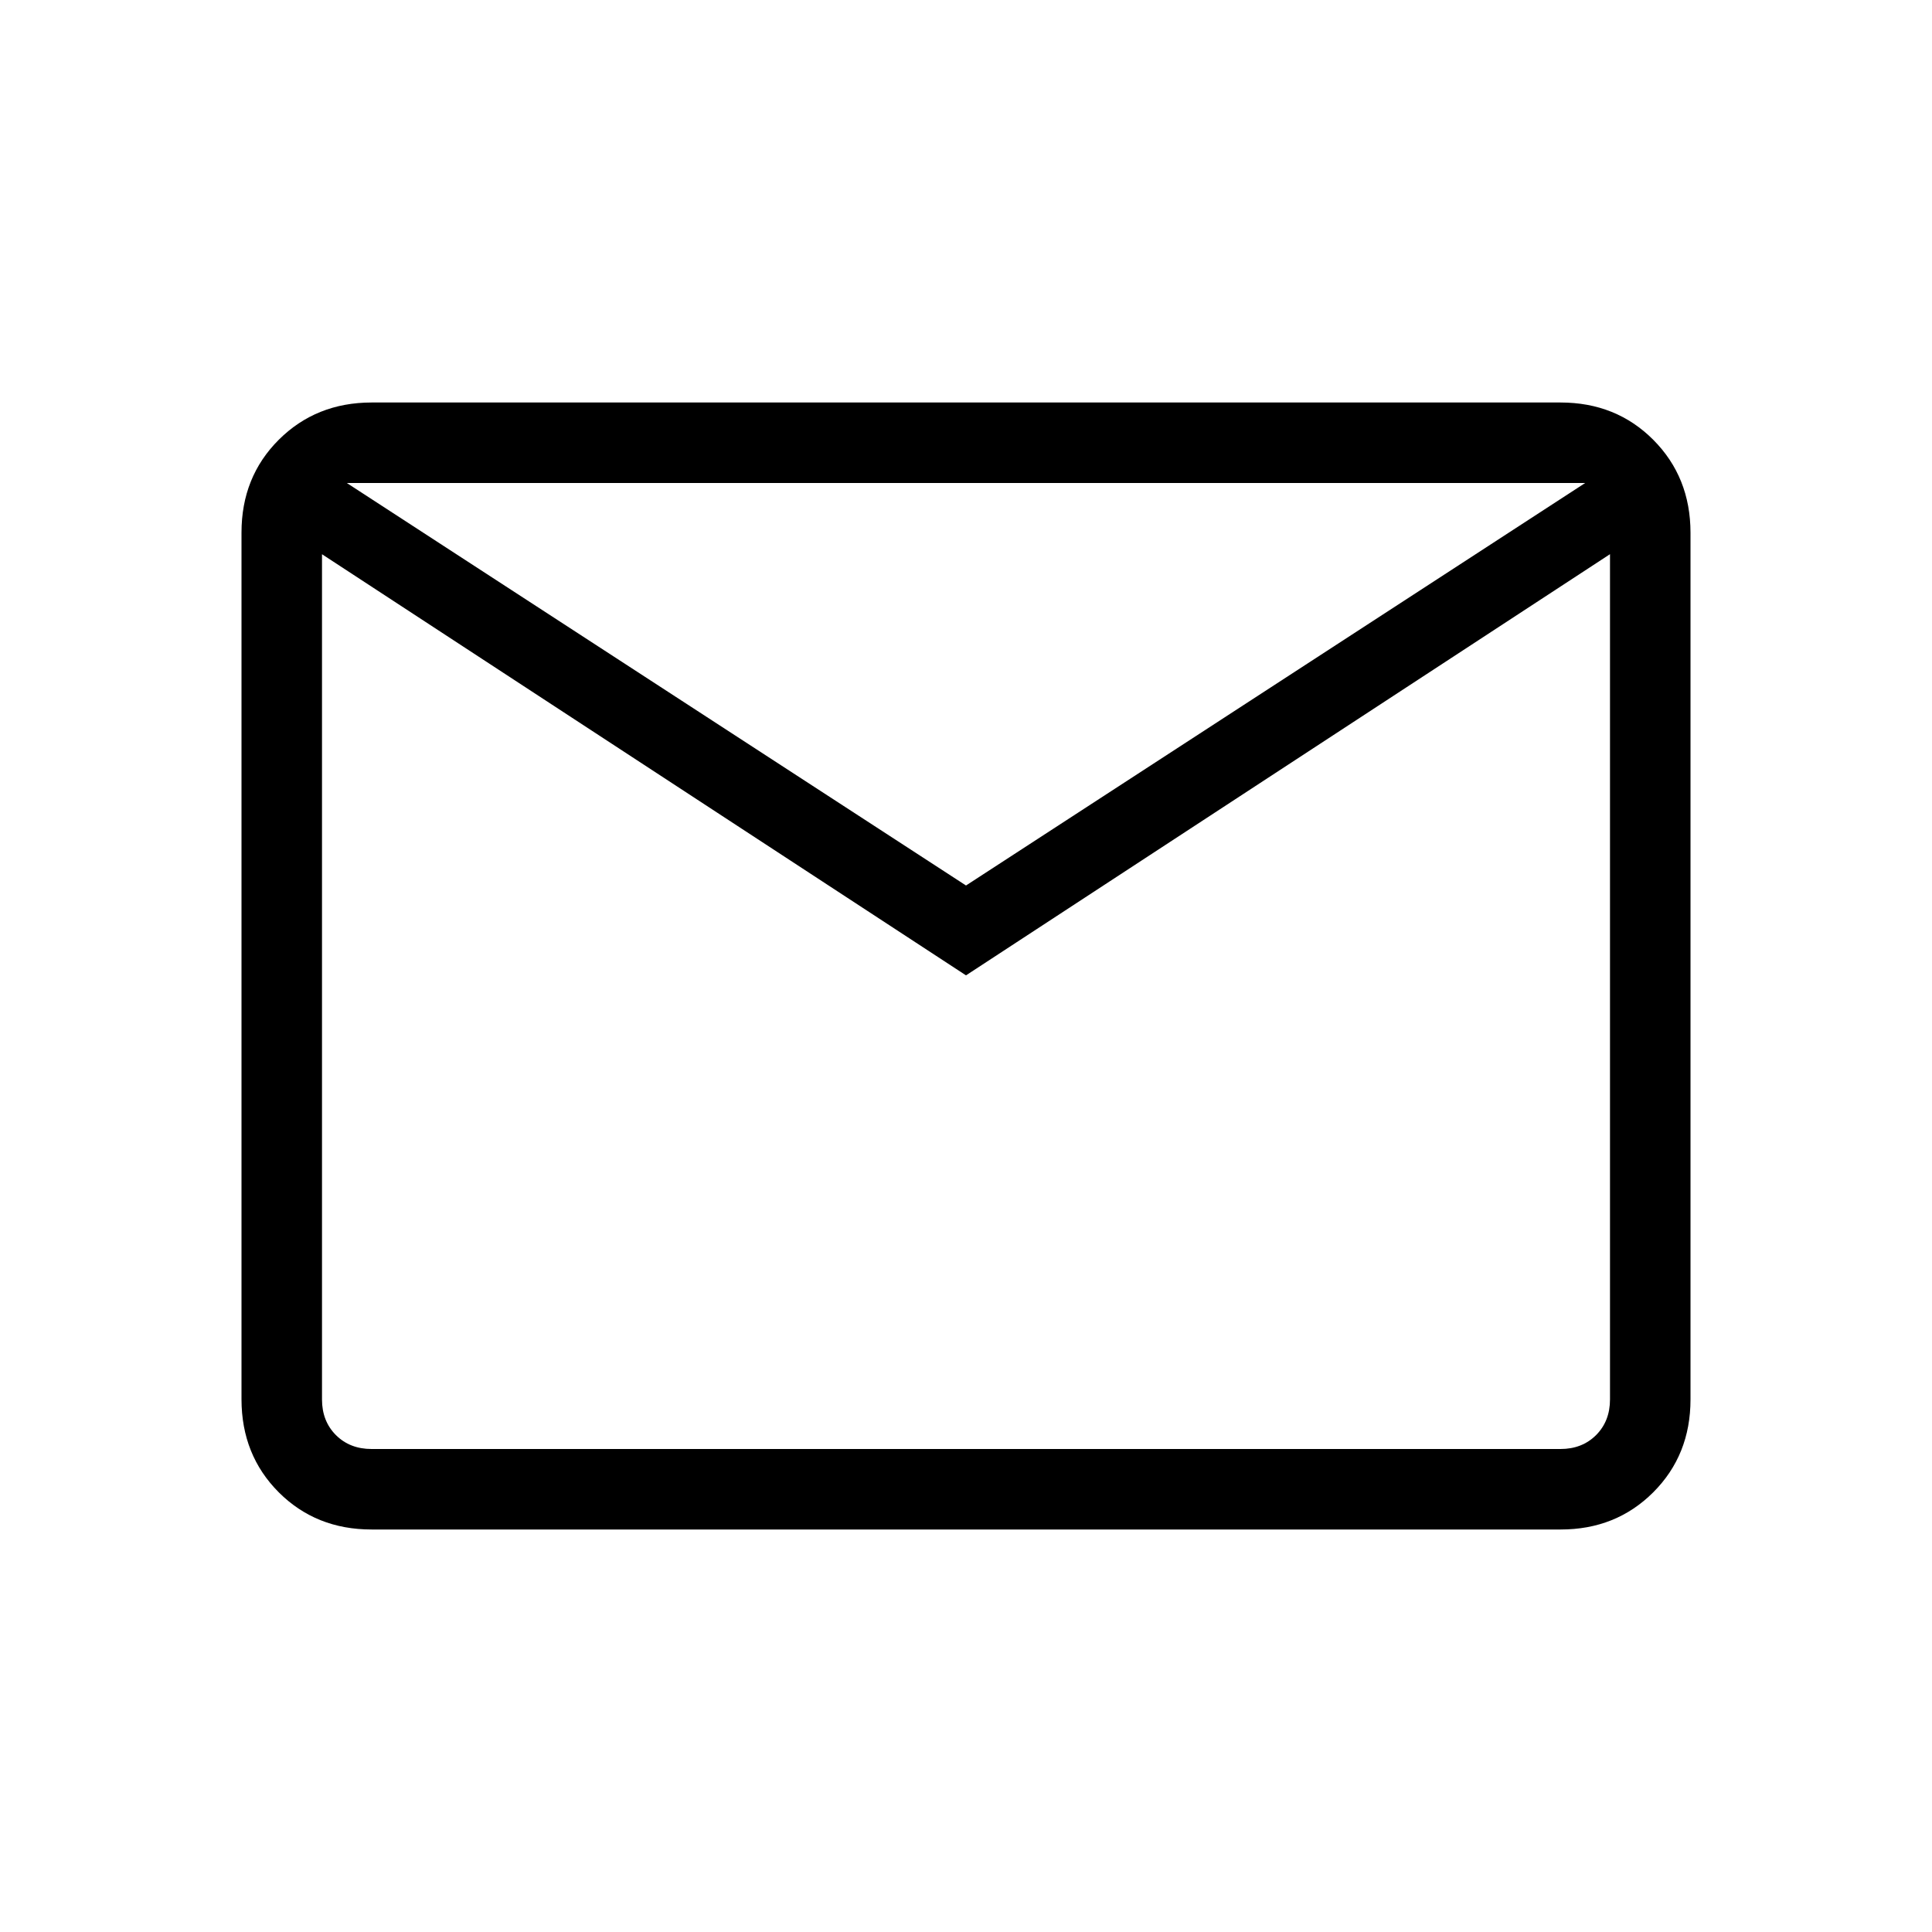 <svg width="45" height="45" viewBox="0 0 45 45" fill="none" xmlns="http://www.w3.org/2000/svg">
<path d="M8.655 35.625C7.791 35.625 7.071 35.336 6.493 34.759C5.916 34.181 5.626 33.46 5.625 32.595V12.405C5.625 11.541 5.914 10.821 6.493 10.243C7.072 9.666 7.792 9.376 8.653 9.375H36.347C37.209 9.375 37.929 9.664 38.507 10.243C39.084 10.822 39.374 11.543 39.375 12.405V32.597C39.375 33.459 39.086 34.18 38.507 34.759C37.928 35.337 37.208 35.626 36.347 35.625H8.655ZM22.5 22.718L7.5 12.909V32.597C7.5 32.933 7.608 33.209 7.824 33.426C8.041 33.642 8.318 33.75 8.655 33.75H36.347C36.683 33.75 36.959 33.642 37.176 33.426C37.392 33.209 37.5 32.932 37.5 32.595V12.908L22.5 22.718ZM22.5 20.625L36.922 11.25H8.078L22.5 20.625ZM7.5 12.909V11.25V32.597C7.5 32.933 7.608 33.209 7.824 33.426C8.041 33.642 8.318 33.75 8.655 33.75H7.5V12.909Z" fill="black"/>
</svg>
